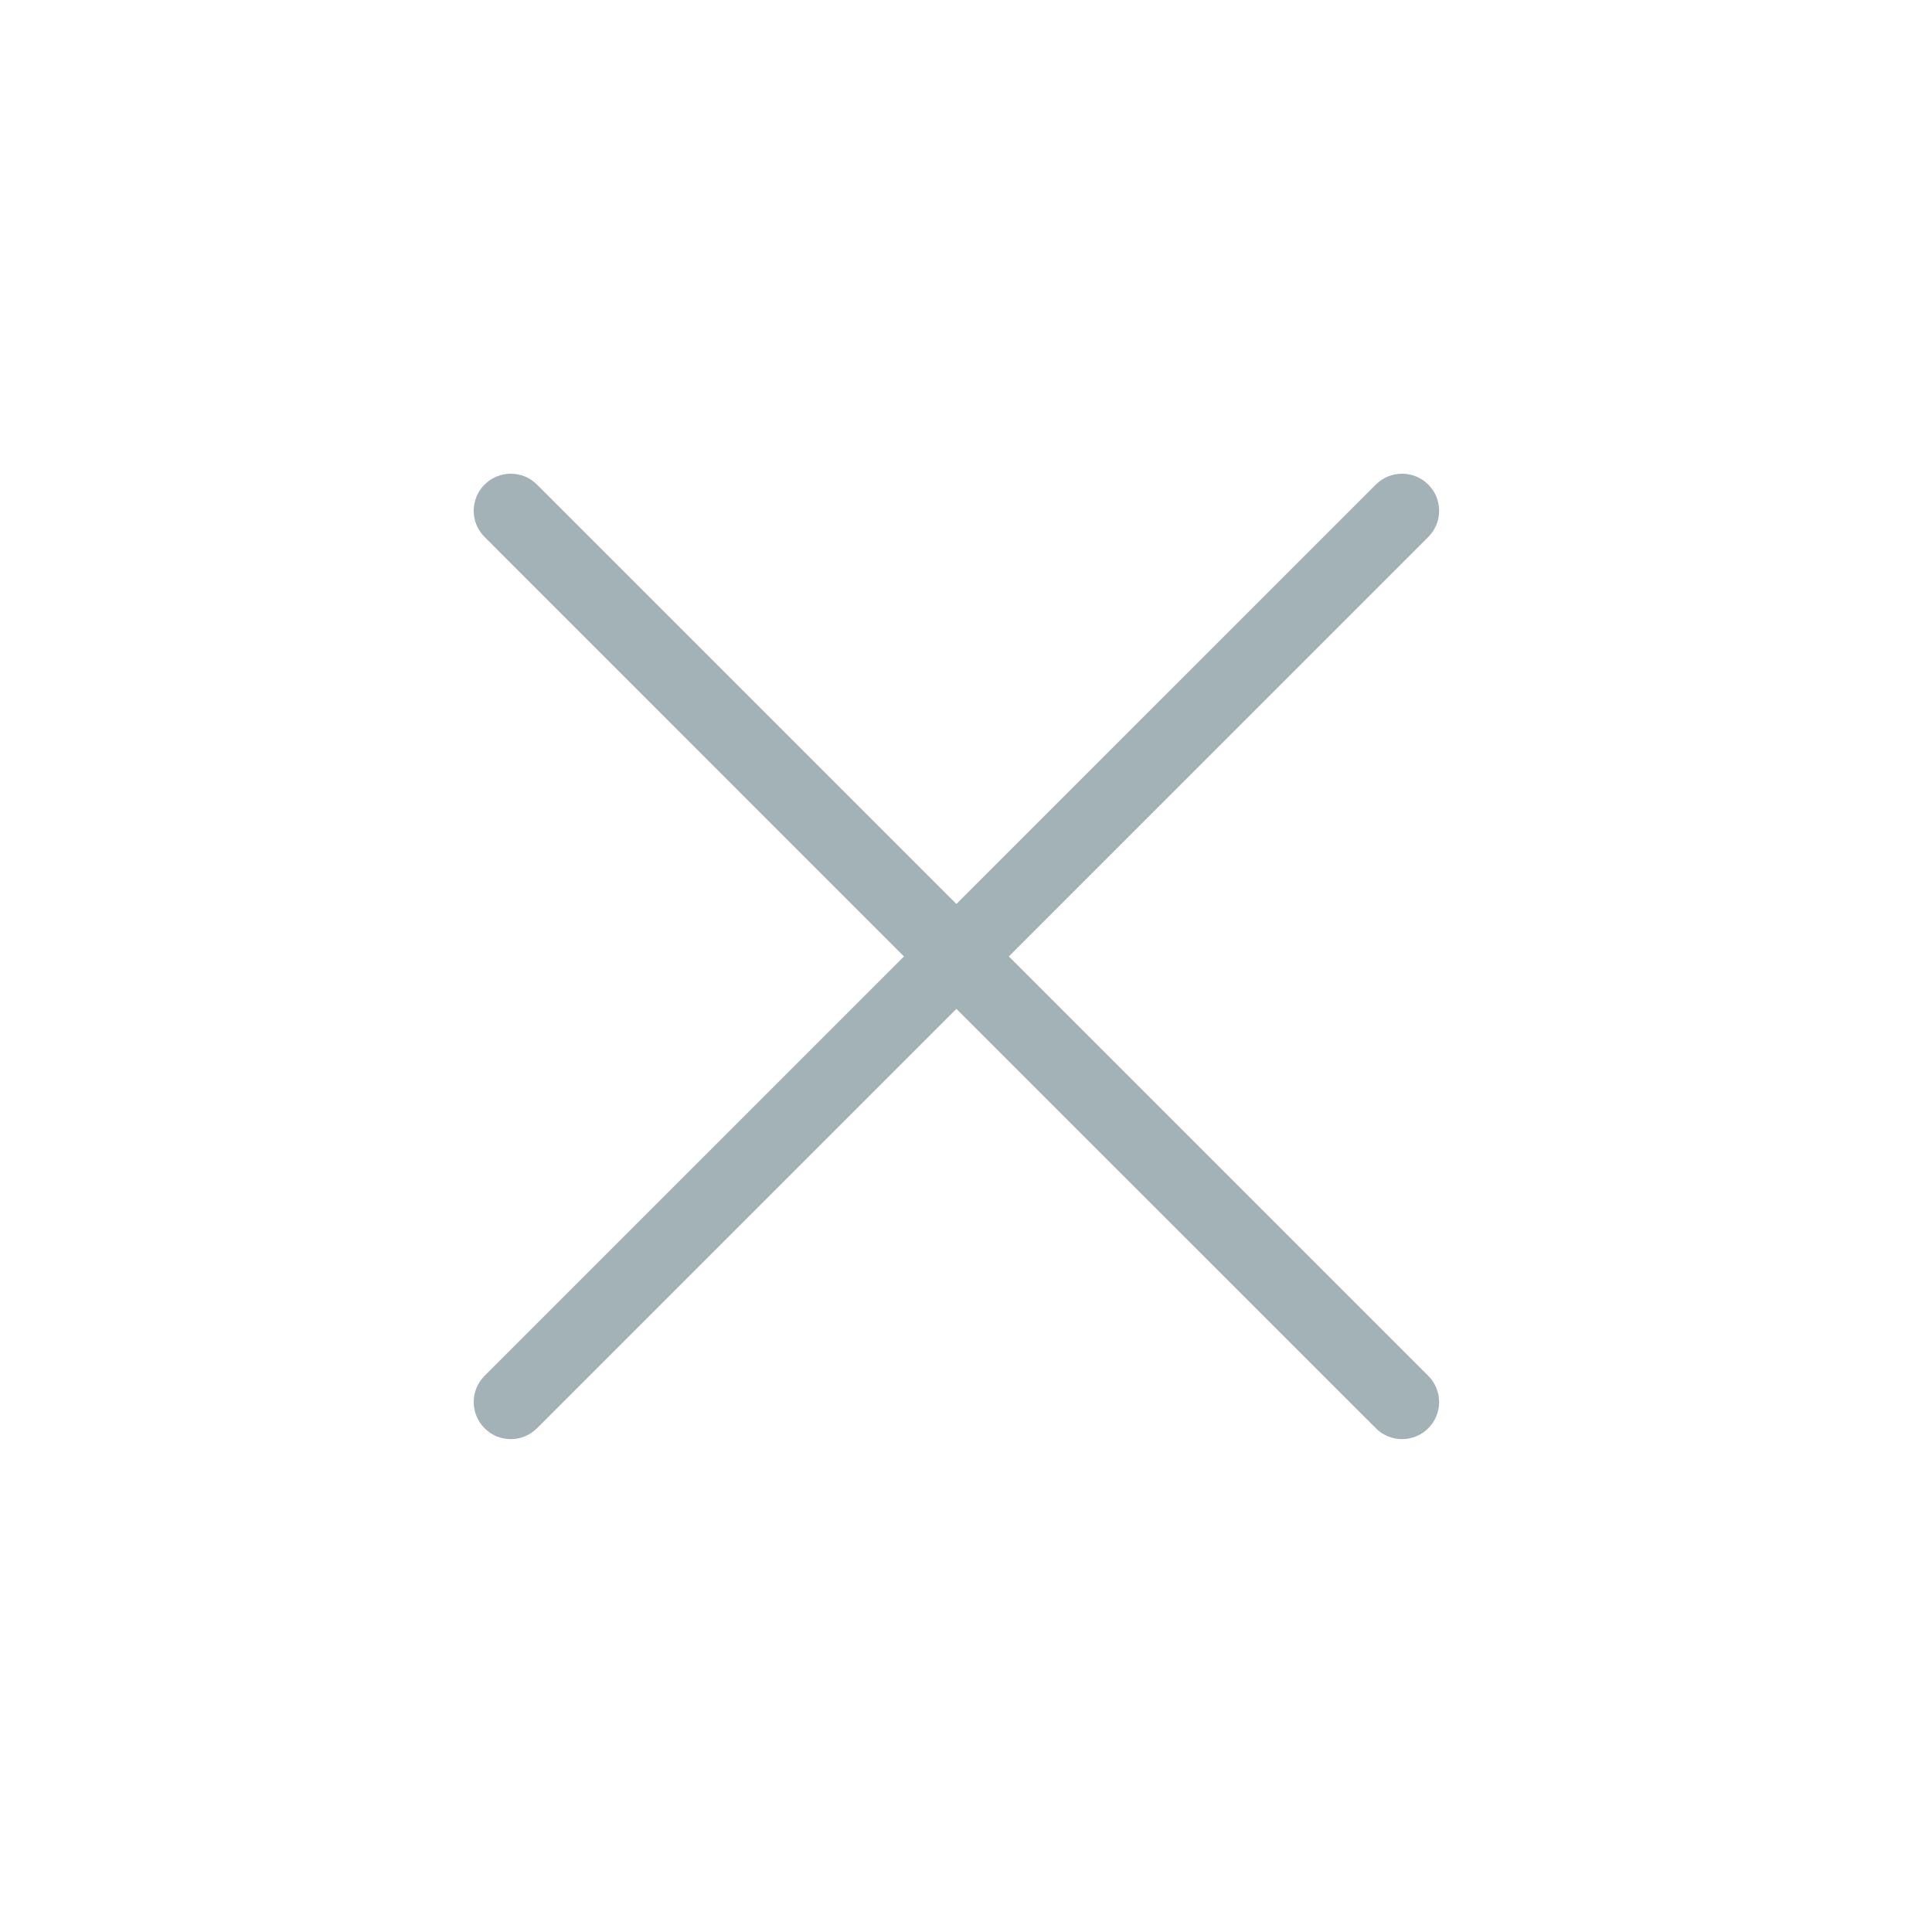 <svg width="38" height="38" viewBox="0 0 38 38" fill="none" xmlns="http://www.w3.org/2000/svg">
<path fill-rule="evenodd" clip-rule="evenodd" d="M28.092 9.531C27.808 9.246 27.346 9.246 27.061 9.531L18.811 17.78L10.562 9.531C10.277 9.246 9.816 9.246 9.531 9.531C9.246 9.816 9.246 10.277 9.531 10.562L17.78 18.812L9.531 27.061C9.246 27.346 9.246 27.808 9.531 28.092C9.816 28.377 10.277 28.377 10.562 28.092L18.811 19.843L27.061 28.092C27.346 28.377 27.808 28.377 28.092 28.092C28.377 27.808 28.377 27.346 28.092 27.061L19.843 18.812L28.092 10.562C28.377 10.277 28.377 9.816 28.092 9.531Z" fill="#A3B2B7"/>
</svg>
